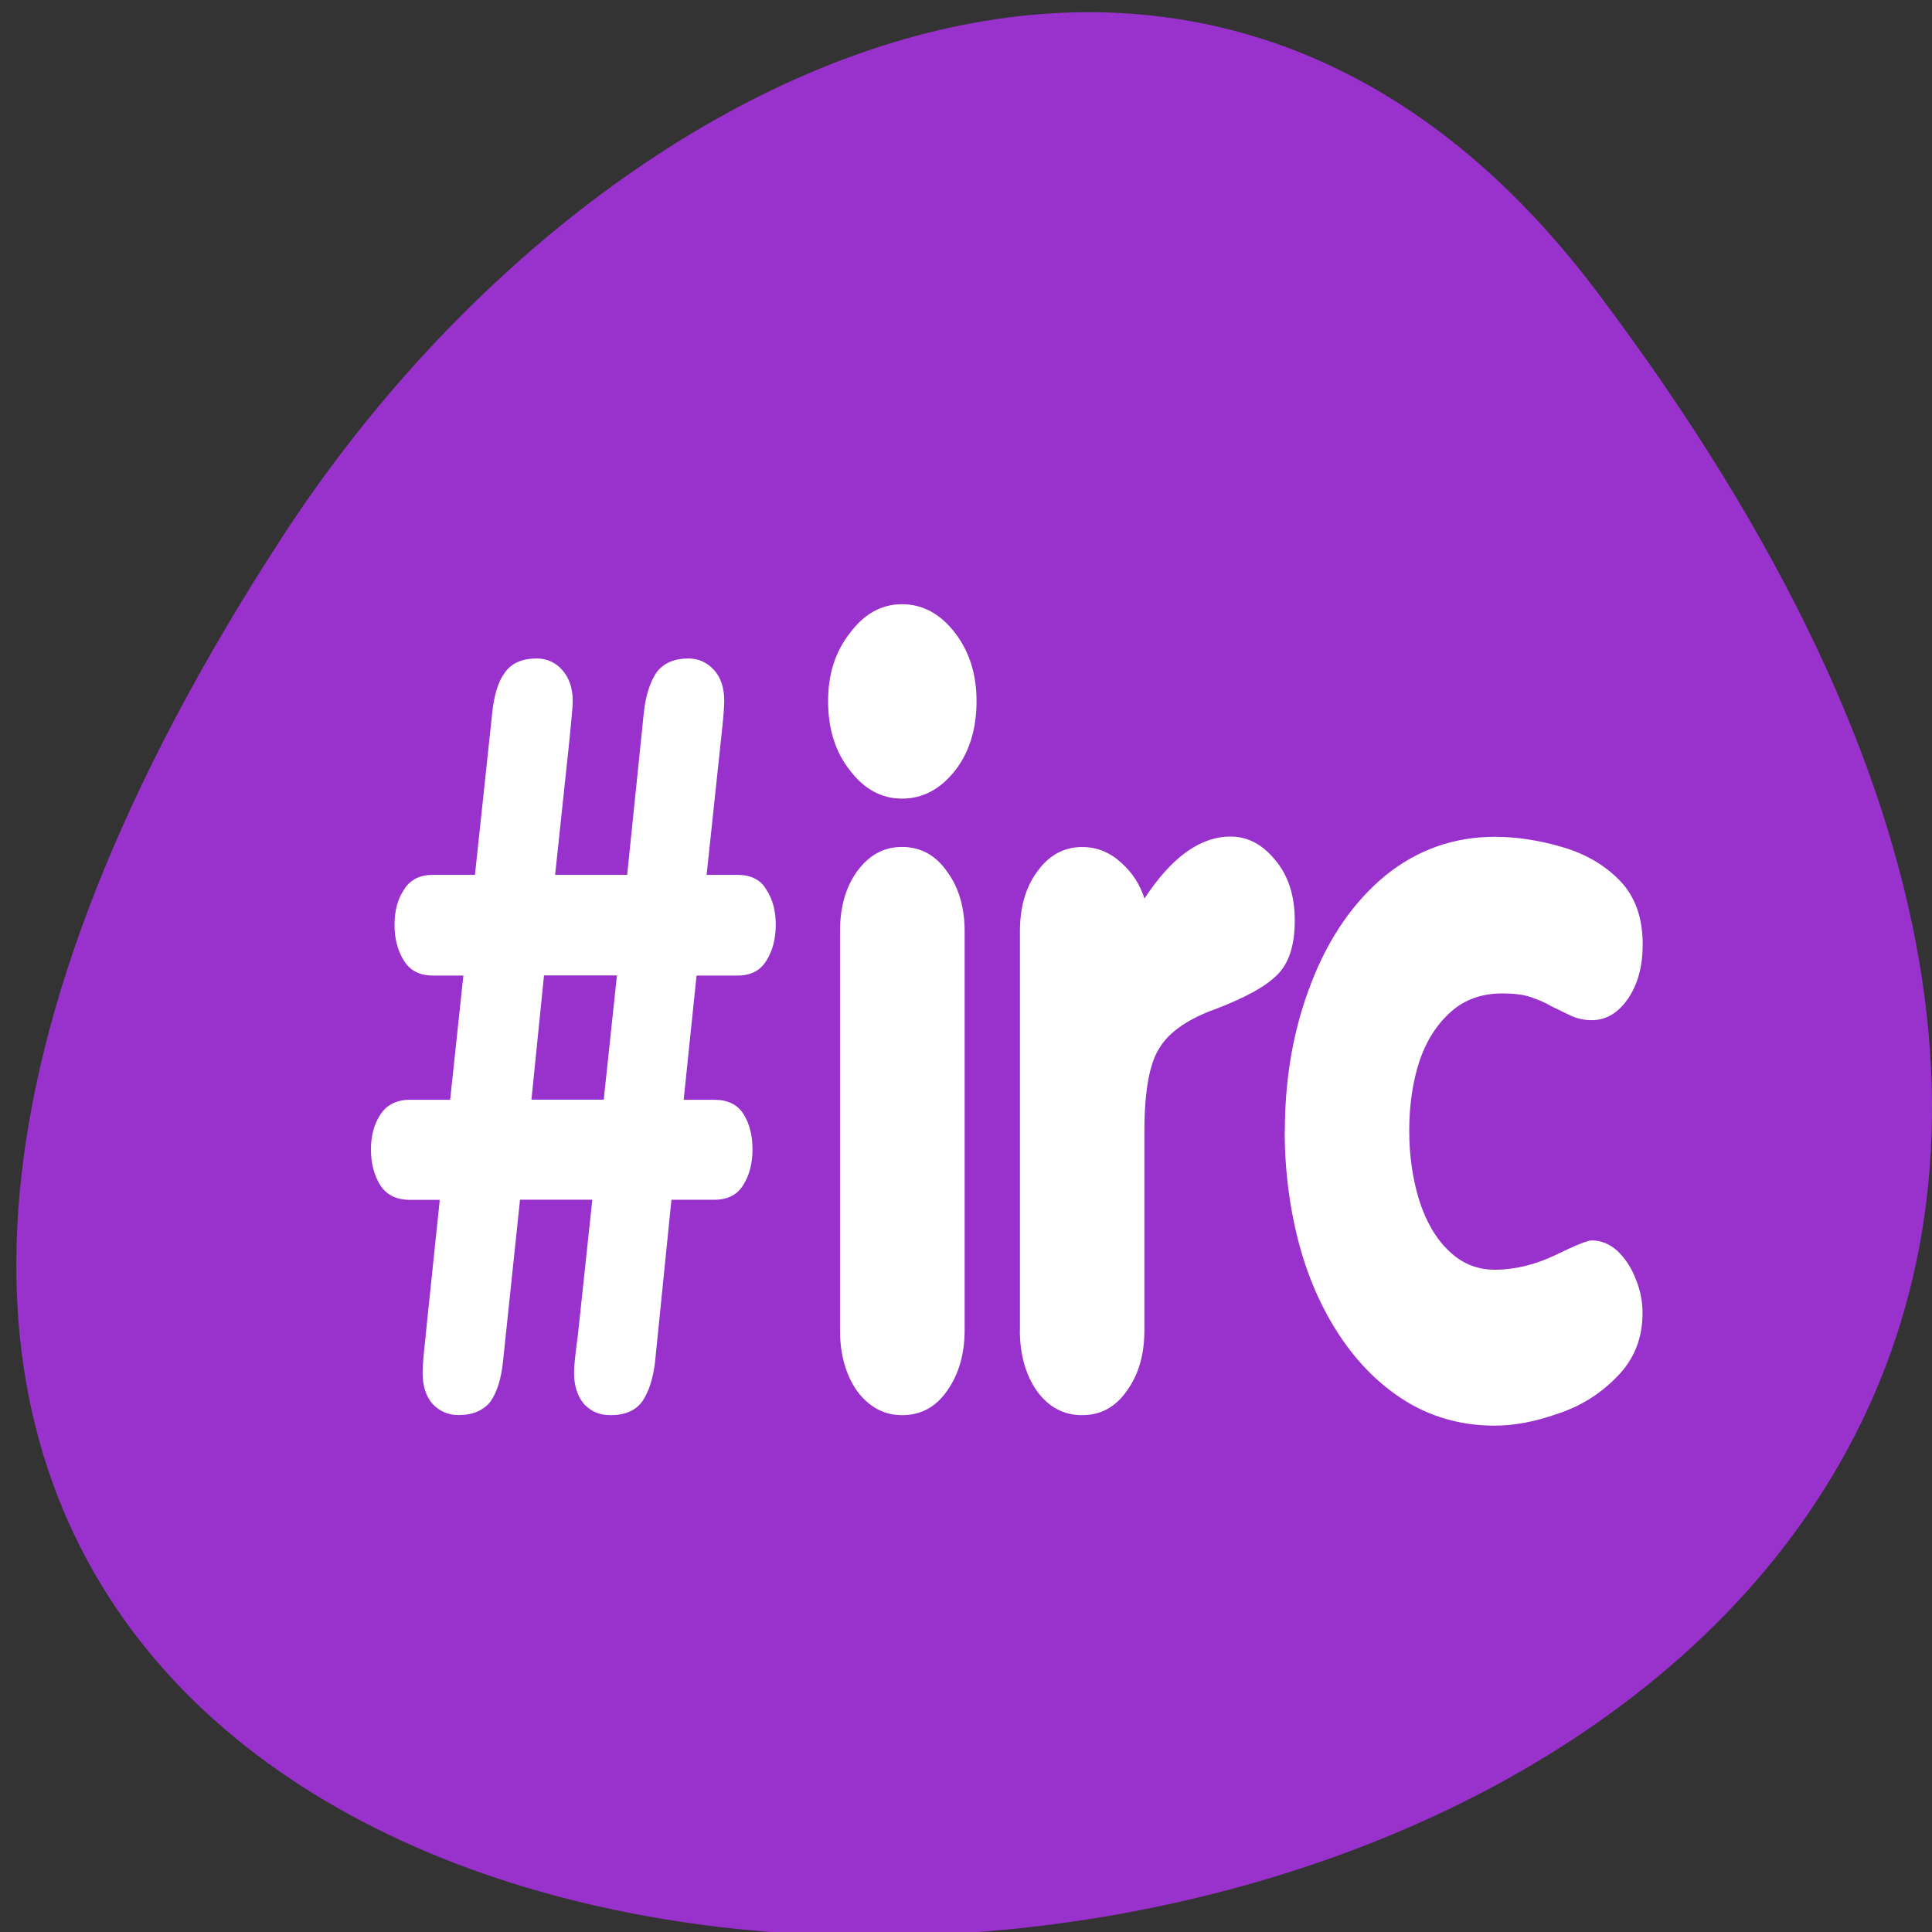 <svg xmlns="http://www.w3.org/2000/svg" viewBox="0 0 24 24"><rect x="0" y="0" width="24" height="24" fill="#333333" stroke="none"/><path d="m 19.832 3.617 c 18.762 24.867 -32.867 28.402 -16.301 3.016 c 3.781 -5.785 11.332 -9.602 16.301 -3.016" style="fill:#9931cc"/><path d="m 15.961 14.047 c 0 -0.664 0.109 -1.277 0.328 -1.836 c 0.219 -0.57 0.531 -1.012 0.922 -1.336 c 0.398 -0.32 0.852 -0.48 1.359 -0.48 c 0.266 0 0.547 0.043 0.828 0.125 c 0.285 0.082 0.523 0.215 0.719 0.414 c 0.195 0.199 0.289 0.465 0.289 0.797 c 0 0.27 -0.059 0.492 -0.18 0.672 c -0.125 0.18 -0.273 0.27 -0.453 0.27 c -0.086 0 -0.172 -0.016 -0.258 -0.055 c -0.078 -0.039 -0.164 -0.078 -0.25 -0.121 c -0.078 -0.047 -0.164 -0.082 -0.258 -0.113 c -0.094 -0.031 -0.207 -0.043 -0.344 -0.043 c -0.254 0 -0.469 0.074 -0.641 0.23 c -0.172 0.152 -0.305 0.359 -0.391 0.617 c -0.082 0.254 -0.125 0.539 -0.125 0.859 c 0 0.312 0.043 0.602 0.125 0.867 c 0.086 0.266 0.207 0.473 0.367 0.625 c 0.16 0.156 0.352 0.234 0.57 0.234 c 0.25 0 0.5 -0.062 0.75 -0.18 c 0.254 -0.125 0.406 -0.184 0.453 -0.184 c 0.117 0 0.223 0.043 0.32 0.129 c 0.094 0.09 0.172 0.203 0.227 0.348 c 0.059 0.137 0.086 0.281 0.086 0.426 c 0 0.312 -0.102 0.57 -0.312 0.785 c -0.207 0.215 -0.453 0.371 -0.742 0.465 c -0.289 0.102 -0.547 0.148 -0.781 0.148 c -0.383 0 -0.734 -0.09 -1.055 -0.273 c -0.32 -0.188 -0.594 -0.445 -0.832 -0.785 c -0.238 -0.344 -0.418 -0.738 -0.539 -1.18 c -0.121 -0.449 -0.184 -0.926 -0.184 -1.426 m -3.289 2.48 v -4.957 c 0 -0.297 0.07 -0.547 0.215 -0.742 c 0.145 -0.203 0.332 -0.305 0.559 -0.305 c 0.188 0 0.348 0.07 0.484 0.195 c 0.141 0.125 0.234 0.273 0.289 0.445 c 0.336 -0.512 0.691 -0.77 1.07 -0.77 c 0.211 0 0.398 0.098 0.555 0.293 c 0.164 0.195 0.242 0.445 0.242 0.75 c 0 0.312 -0.074 0.539 -0.227 0.684 c -0.148 0.145 -0.398 0.277 -0.742 0.41 c -0.352 0.125 -0.59 0.289 -0.711 0.488 c -0.125 0.191 -0.188 0.539 -0.188 1.043 v 2.465 c 0 0.297 -0.07 0.551 -0.219 0.754 c -0.141 0.203 -0.328 0.301 -0.555 0.301 c -0.227 0 -0.414 -0.098 -0.562 -0.301 c -0.141 -0.203 -0.211 -0.457 -0.211 -0.754 m -2.234 0 v -4.957 c 0 -0.297 0.07 -0.547 0.211 -0.742 c 0.148 -0.203 0.332 -0.305 0.559 -0.305 c 0.23 0 0.418 0.102 0.559 0.305 c 0.145 0.195 0.219 0.445 0.219 0.742 v 4.957 c 0 0.297 -0.074 0.551 -0.219 0.754 c -0.141 0.203 -0.328 0.301 -0.559 0.301 c -0.223 0 -0.41 -0.102 -0.559 -0.301 c -0.141 -0.203 -0.211 -0.457 -0.211 -0.754 m -0.148 -7.816 c 0 -0.328 0.086 -0.609 0.27 -0.844 c 0.18 -0.242 0.395 -0.359 0.648 -0.359 c 0.254 0 0.473 0.117 0.656 0.352 c 0.18 0.234 0.27 0.516 0.27 0.852 c 0 0.348 -0.09 0.637 -0.27 0.867 c -0.184 0.23 -0.402 0.344 -0.656 0.344 c -0.254 0 -0.469 -0.117 -0.648 -0.352 c -0.184 -0.234 -0.27 -0.52 -0.27 -0.859 m -5 7.883 l 0.176 -1.688 h -0.371 c -0.164 0 -0.289 -0.059 -0.367 -0.18 c -0.078 -0.125 -0.117 -0.273 -0.117 -0.445 c 0 -0.172 0.039 -0.316 0.117 -0.434 c 0.078 -0.121 0.203 -0.184 0.367 -0.184 h 0.5 l 0.164 -1.543 h -0.379 c -0.16 0 -0.281 -0.059 -0.359 -0.184 c -0.078 -0.125 -0.117 -0.273 -0.117 -0.445 c 0 -0.176 0.039 -0.32 0.117 -0.438 c 0.078 -0.125 0.199 -0.184 0.359 -0.184 h 0.523 l 0.215 -2.016 c 0.023 -0.215 0.07 -0.379 0.156 -0.496 c 0.082 -0.117 0.215 -0.176 0.395 -0.176 c 0.129 0 0.238 0.051 0.32 0.145 c 0.082 0.094 0.129 0.219 0.129 0.383 c 0 0.07 -0.016 0.227 -0.039 0.465 l -0.18 1.695 h 0.895 l 0.207 -2.016 c 0.023 -0.215 0.078 -0.379 0.156 -0.496 c 0.086 -0.117 0.219 -0.176 0.398 -0.176 c 0.129 0 0.234 0.051 0.32 0.145 c 0.086 0.098 0.125 0.227 0.125 0.383 c 0 0.07 -0.012 0.227 -0.039 0.465 l -0.18 1.695 h 0.383 c 0.164 0 0.289 0.059 0.359 0.184 c 0.078 0.117 0.117 0.262 0.117 0.438 c 0 0.172 -0.039 0.32 -0.117 0.445 c -0.078 0.125 -0.195 0.184 -0.359 0.184 h -0.508 l -0.16 1.543 h 0.379 c 0.168 0 0.289 0.059 0.363 0.176 c 0.074 0.117 0.113 0.262 0.113 0.441 c 0 0.172 -0.039 0.324 -0.117 0.445 c -0.074 0.121 -0.195 0.18 -0.359 0.18 h -0.531 l -0.203 2.008 c -0.023 0.211 -0.078 0.375 -0.156 0.492 c -0.082 0.117 -0.215 0.176 -0.398 0.176 c -0.133 0 -0.238 -0.043 -0.328 -0.137 c -0.082 -0.098 -0.125 -0.227 -0.125 -0.391 c 0 -0.086 0.016 -0.234 0.047 -0.461 l 0.18 -1.688 h -0.898 l -0.211 2.008 c -0.023 0.219 -0.074 0.383 -0.156 0.5 c -0.086 0.109 -0.219 0.168 -0.398 0.168 c -0.125 0 -0.234 -0.047 -0.32 -0.137 c -0.086 -0.098 -0.125 -0.227 -0.125 -0.391 c 0 -0.086 0.012 -0.234 0.039 -0.461 m 2.211 -2.93 l 0.164 -1.543 h -0.906 l -0.156 1.543" style="fill:#fff"/></svg>
